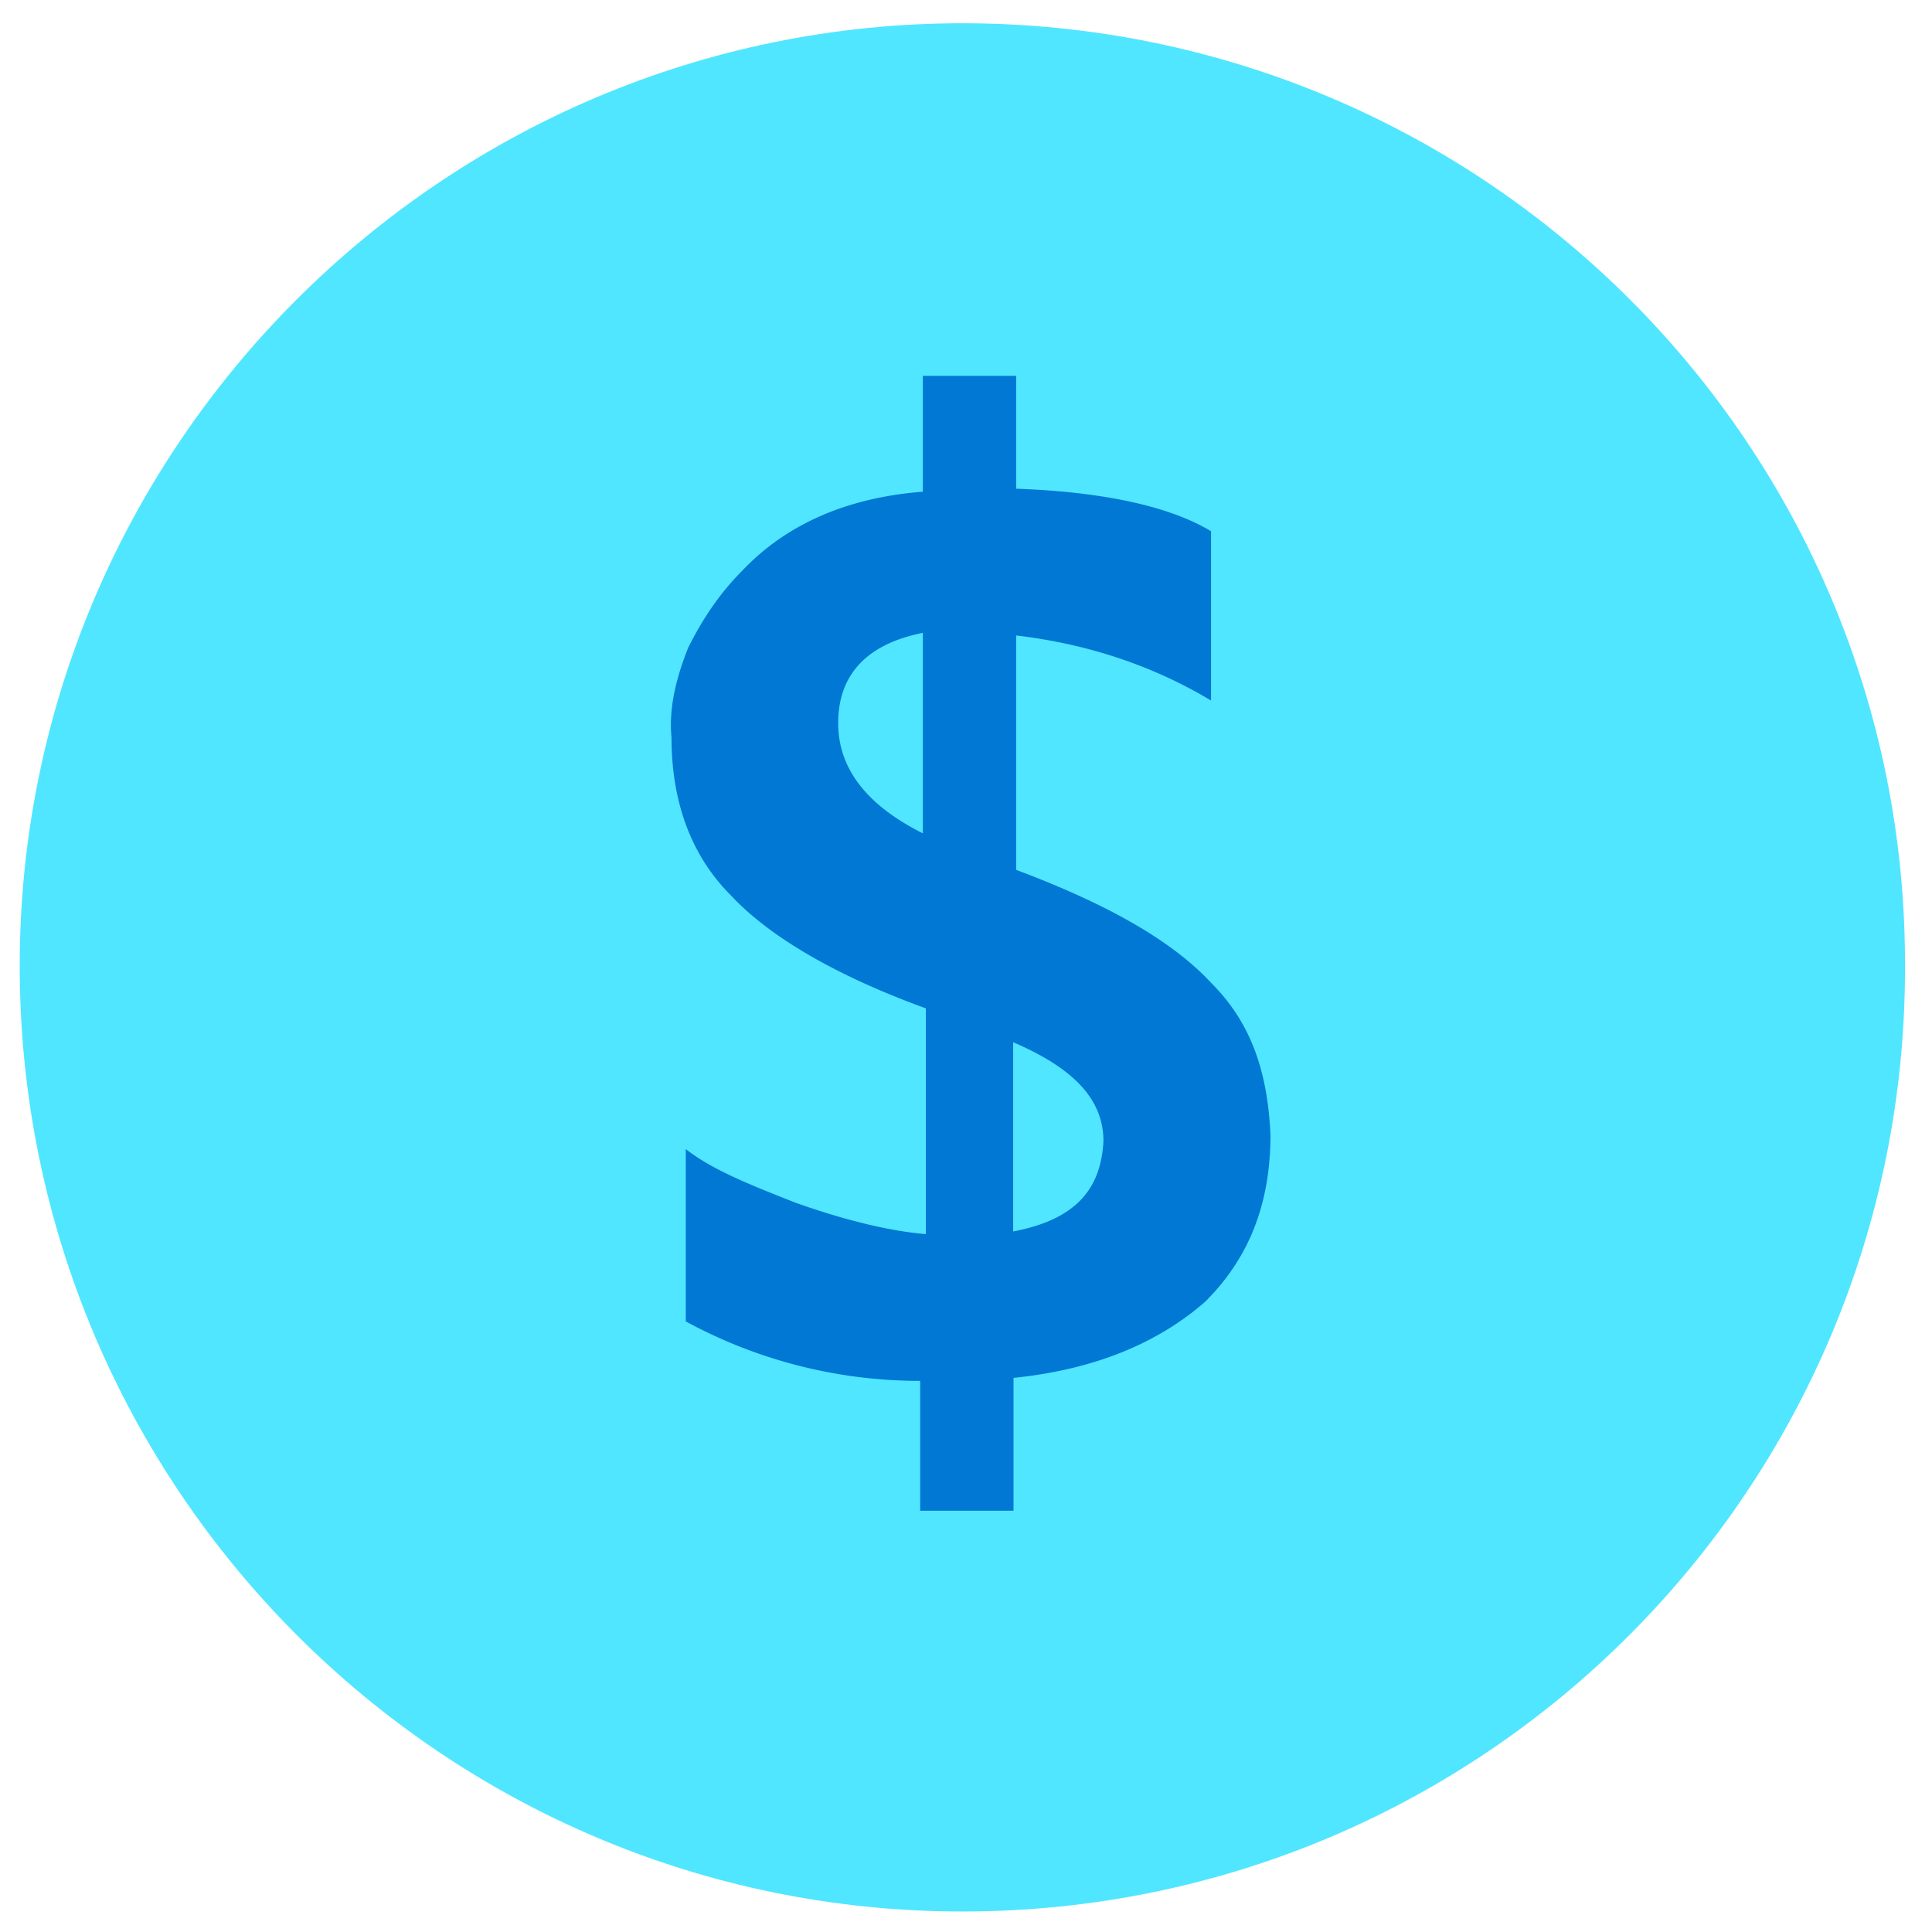 <svg xmlns="http://www.w3.org/2000/svg" viewBox="0 0 48 49" height="1em" width="1em">
  <path d="M23.907 48.48c13.247 0 23.908-10.737 23.908-23.907C47.89 11.327 37.154.59 23.908.59 10.737.59 0 11.327 0 24.497 0 37.743 10.737 48.48 23.907 48.48z" fill="#50E6FF"/>
  <path d="M30.215 24.925c-1.002-1.078-2.652-2.004-4.943-2.863v-5.945c1.861.219 3.512.791 4.943 1.65v-4.294c-1.078-.649-2.796-1.002-4.943-1.078V9.532h-2.366v2.939c-1.861.143-3.436.791-4.581 2.004-.573.572-1.002 1.22-1.364 1.937-.287.715-.506 1.507-.43 2.29 0 1.65.505 3.006 1.507 4.008.935 1.003 2.577 2.005 4.944 2.864V31.3c-.935-.076-2.08-.362-3.293-.792-1.288-.505-2.148-.859-2.796-1.364v4.37a12.424 12.424 0 005.945 1.508v3.293h2.367v-3.369c2.147-.219 3.722-.934 4.867-1.937 1.078-1.078 1.65-2.433 1.65-4.227-.075-1.634-.505-2.855-1.507-3.857zm-7.31-3.79c-1.43-.715-2.147-1.65-2.147-2.795 0-1.221.716-2.004 2.148-2.29v5.086zm2.291 10.098v-4.8c1.508.648 2.29 1.431 2.29 2.51-.067 1.287-.782 2.003-2.29 2.29z" fill="#0078D4"/>
</svg>
